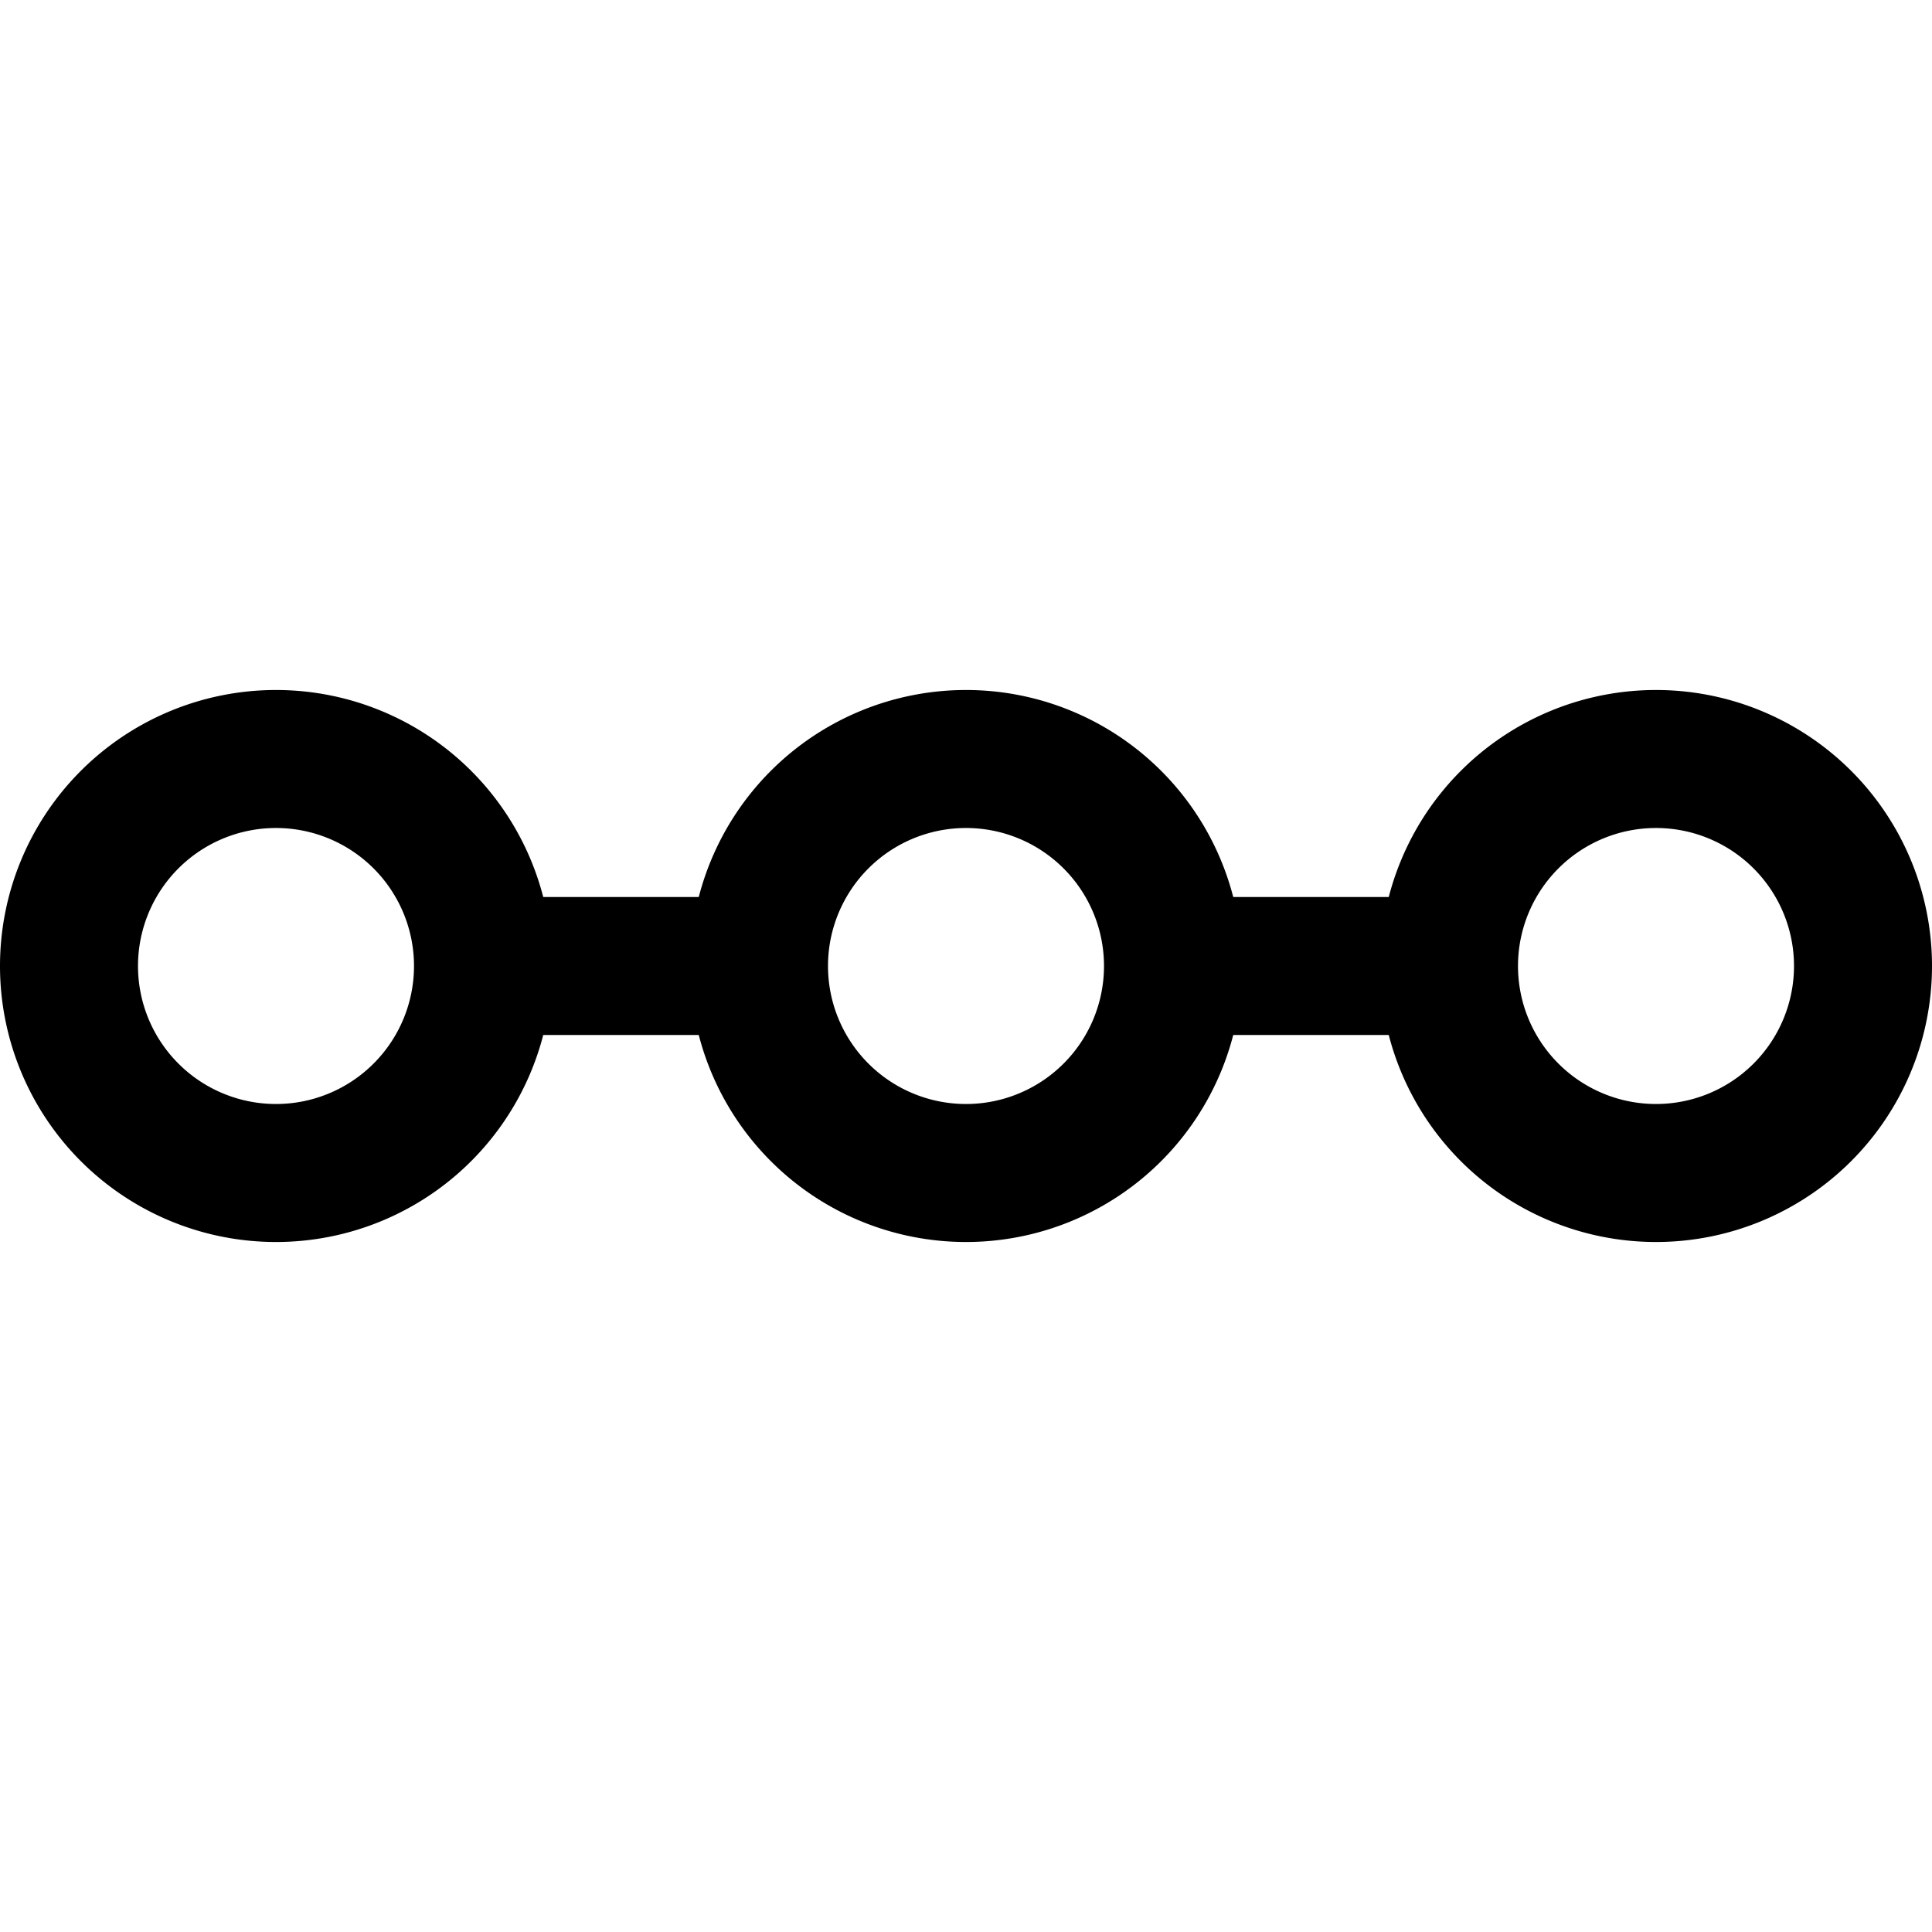 <svg focusable="false" xmlns="http://www.w3.org/2000/svg" fill="none" role="img" aria-label="Icon" viewBox="0 0 14 14">
  <path d="M7 8.5a1.5 1.5 0 1 0 0-3 1.5 1.5 0 0 0 0 3m-5 0a1.5 1.5 0 1 0 0-3 1.5 1.5 0 0 0 0 3m10 0a1.5 1.5 0 1 0 0-3 1.5 1.5 0 0 0 0 3M3.5 7h2m3 0h2" stroke="currentColor" stroke-linecap="round" stroke-linejoin="round"/>
</svg>
